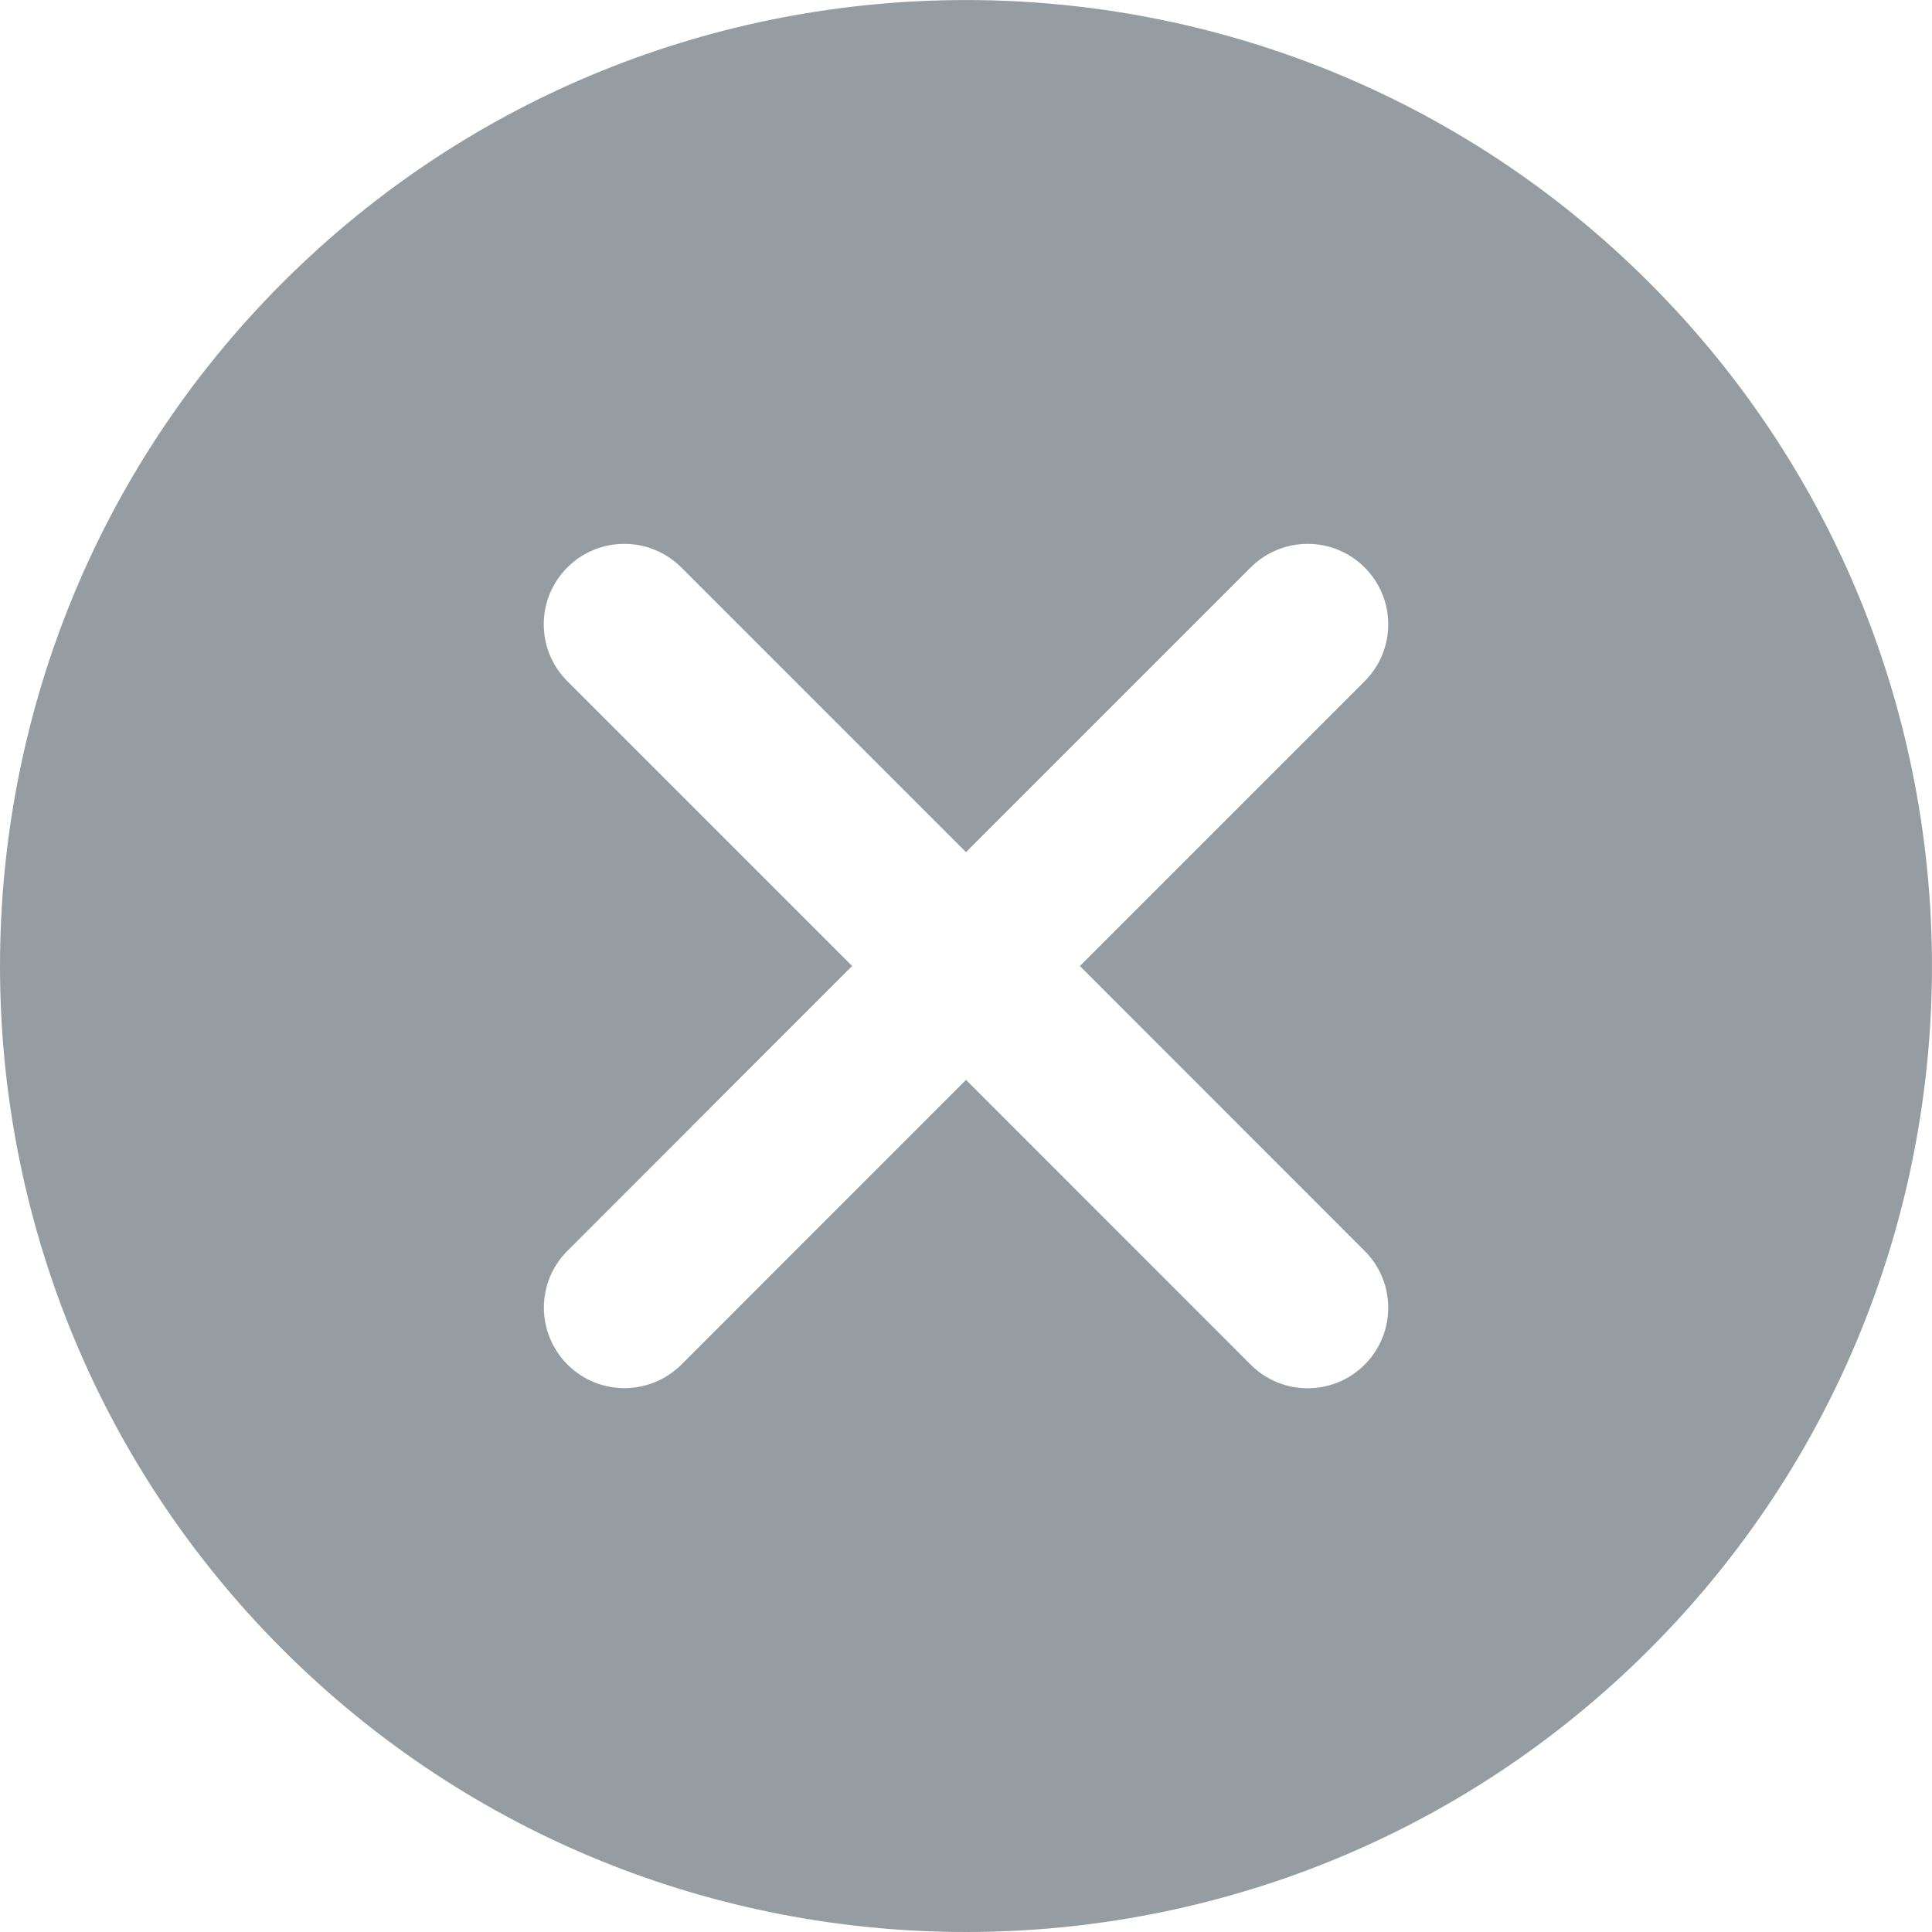 <svg width="16" height="16" viewBox="0 0 16 16" fill="none" xmlns="http://www.w3.org/2000/svg">
<g id="cancel 1" clip-path="url(#clip0_58_65)">
<g id="Group">
<g id="Group_2">
<path id="Vector" d="M13.659 2.341C10.538 -0.78 5.462 -0.78 2.34 2.341C-0.78 5.462 -0.78 10.539 2.34 13.66C3.901 15.22 5.95 16 8 16C10.05 16 12.099 15.22 13.659 13.66C16.78 10.539 16.78 5.462 13.659 2.341ZM11.301 10.359C11.562 10.619 11.562 11.041 11.301 11.302C11.171 11.432 11 11.497 10.829 11.497C10.659 11.497 10.488 11.432 10.358 11.302L8 8.943L5.643 11.301C5.512 11.431 5.341 11.496 5.171 11.496C5.001 11.496 4.83 11.431 4.7 11.301C4.439 11.04 4.439 10.618 4.7 10.358L7.057 8L4.699 5.642C4.438 5.382 4.438 4.959 4.699 4.699C4.959 4.439 5.381 4.439 5.642 4.699L8 7.057L10.358 4.699C10.619 4.439 11.04 4.439 11.301 4.699C11.562 4.959 11.562 5.382 11.301 5.642L8.943 8L11.301 10.359Z" fill="#959DA3"/>
</g>
</g>
</g>
<defs>
<clipPath id="clip0_58_65">
<rect width="16" height="16" fill="white"/>
</clipPath>
</defs>
</svg>
